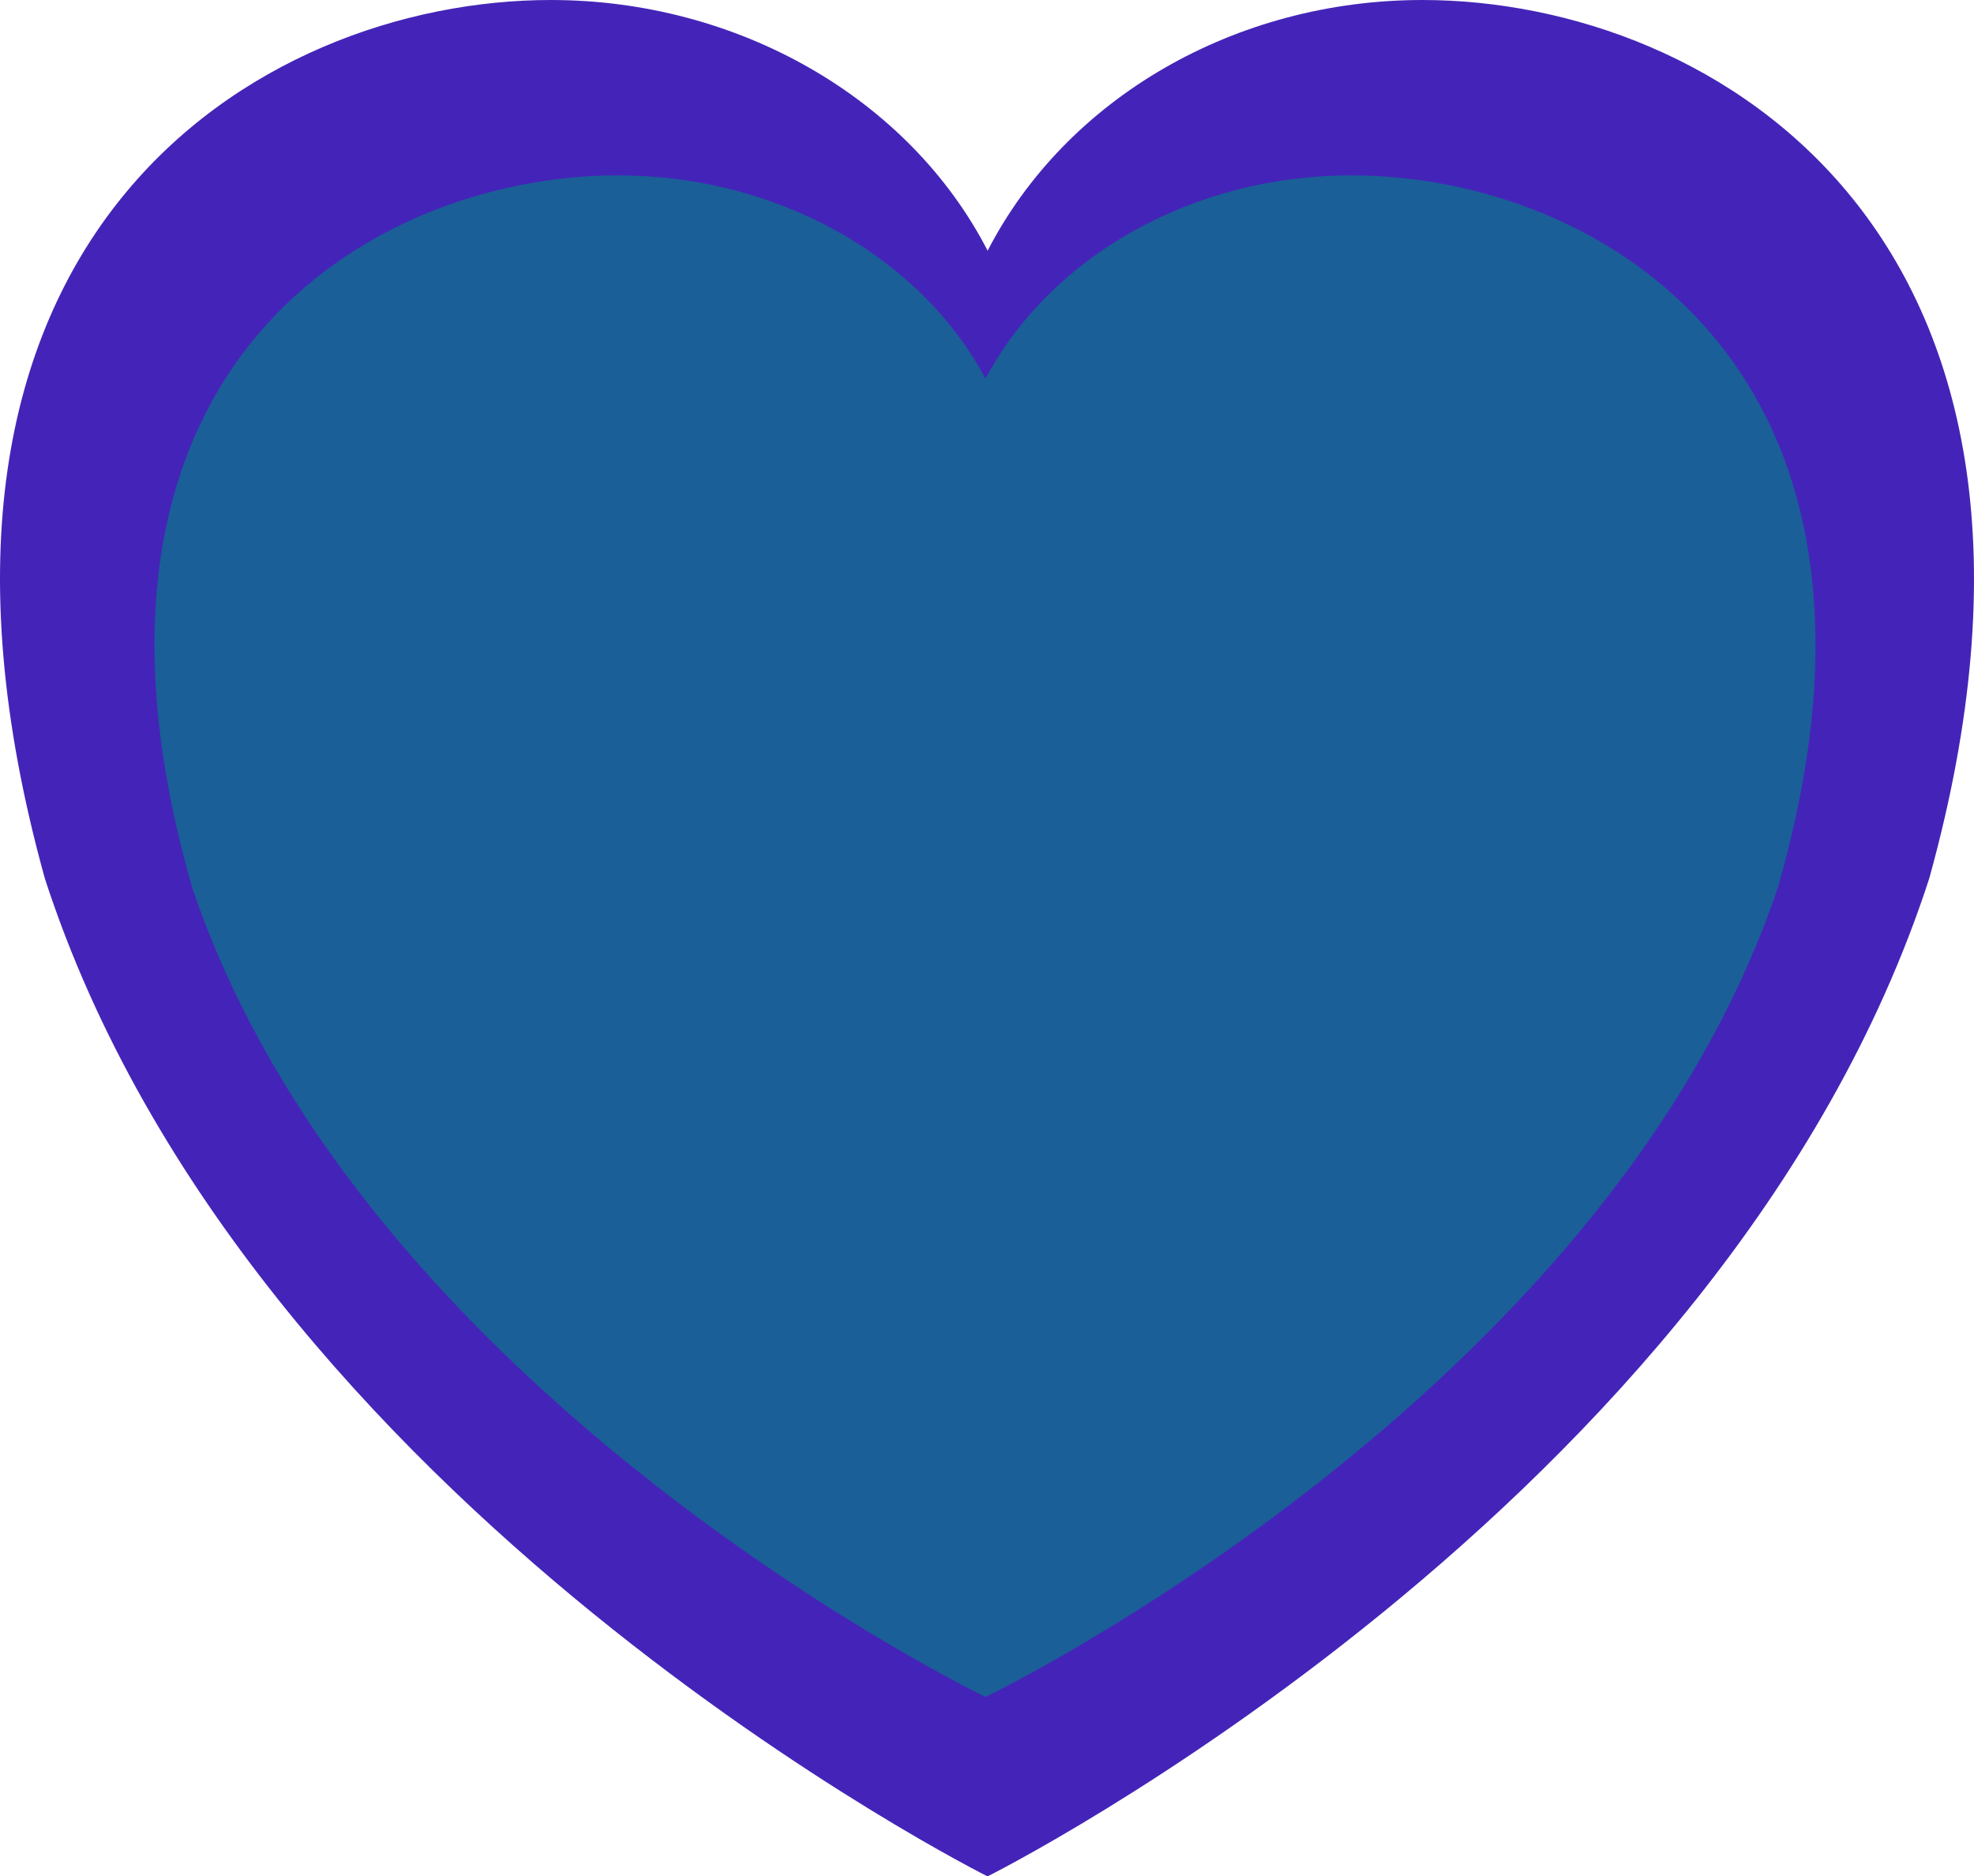 <svg width="24.628" height="23.411" xmlns="http://www.w3.org/2000/svg">

 <g>
  <title>background</title>
  <rect fill="none" id="canvas_background" height="402" width="582" y="-1" x="-1"/>
 </g>
 <g>
  <title>Layer 1</title>
  <path fill="#4424b8" id="svg_1" d="m17.746,0c-2.334,0 -4.443,1.223 -5.424,3.128c-0.982,-1.905 -3.117,-3.128 -5.451,-3.128c-3.647,0 -8.538,2.94 -6.311,10.962c2.545,7.839 11.761,12.451 11.761,12.449c0,0.002 9.203,-4.607 11.748,-12.449c2.227,-8.022 -2.677,-10.962 -6.323,-10.962z"/>
  <path fill="#1a5f97" id="svg_2" d="m16.859,2.188c-1.964,0 -3.738,0.992 -4.564,2.536c-0.826,-1.545 -2.623,-2.536 -4.586,-2.536c-3.069,0 -7.184,2.384 -5.31,8.889c2.141,6.357 9.896,10.096 9.896,10.095c0,0.002 7.743,-3.736 9.885,-10.095c1.874,-6.505 -2.252,-8.889 -5.32,-8.889z"/>
 </g>
</svg>
